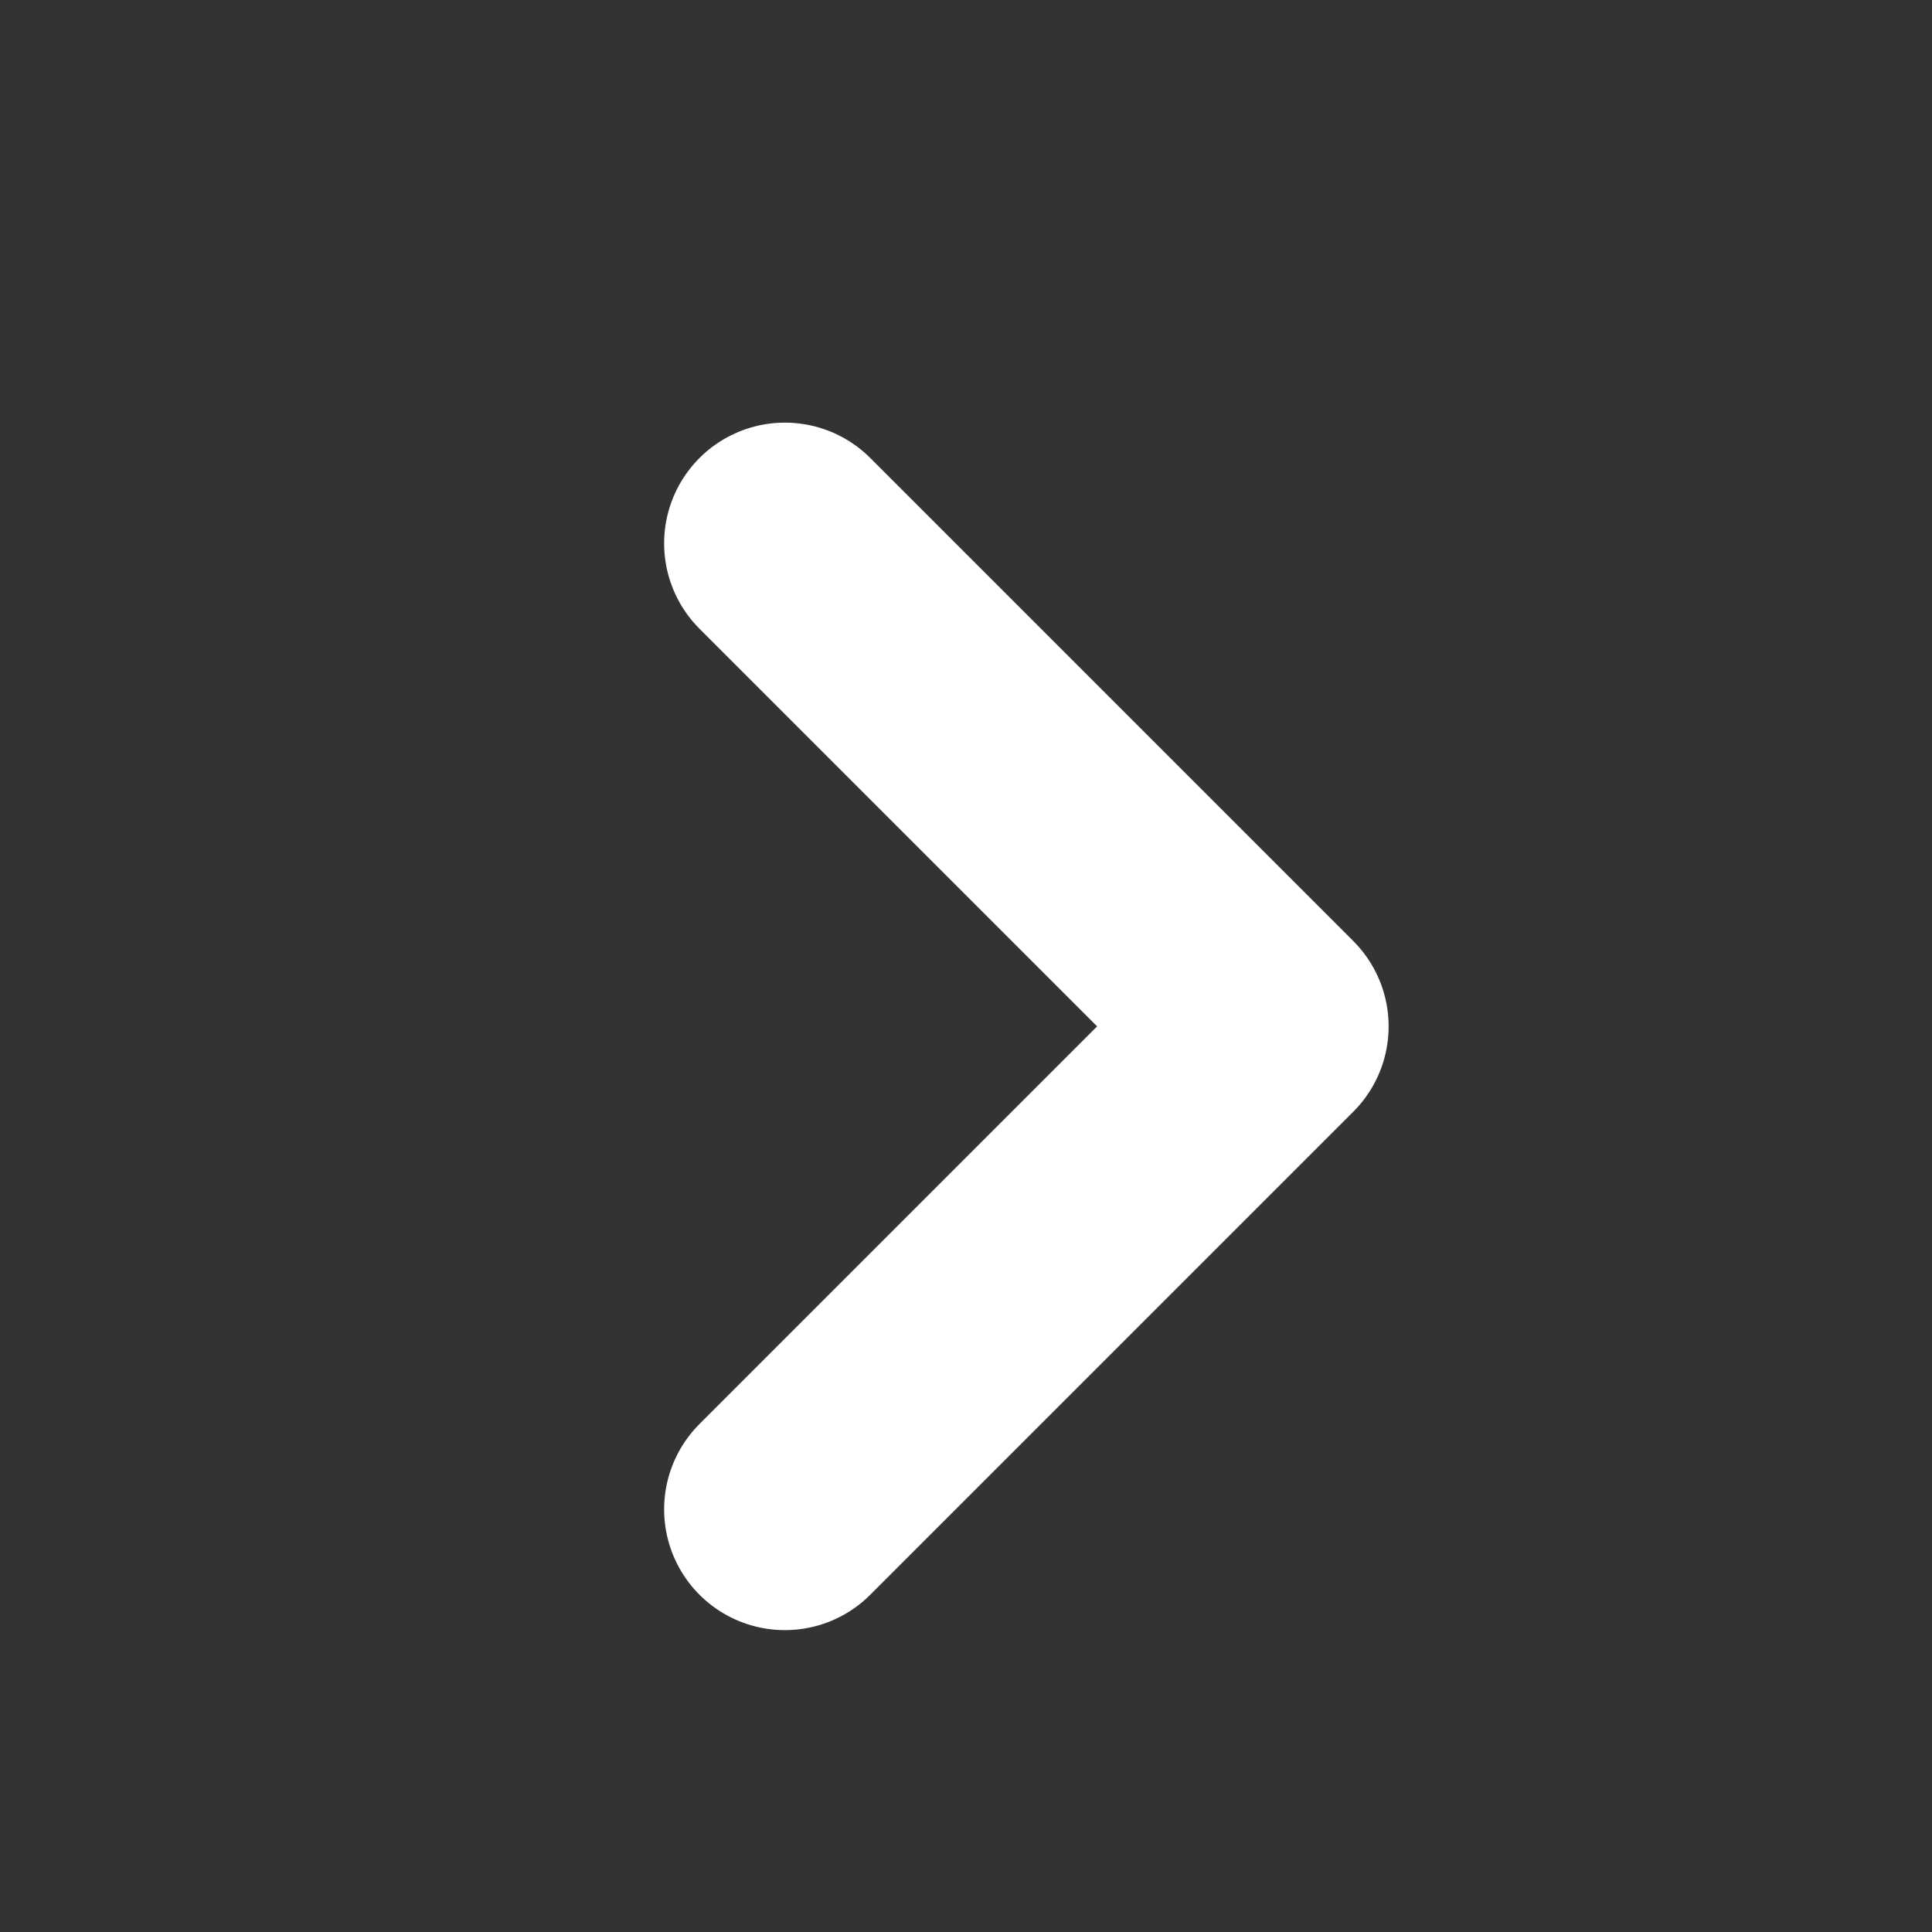 <svg xmlns="http://www.w3.org/2000/svg" width="16" height="16" viewBox="0 0 16 16"><rect x="0" y="0" width="16" height="16" fill="#333333" stroke="none"/><g transform="translate(-214 -1648)"><path d="M9,6l4,4L9,14" transform="translate(211.5 1646.5)" fill="none" stroke="#fff" stroke-linecap="round" stroke-linejoin="round" stroke-width="2"/><rect width="16" height="16" transform="translate(214 1648)" fill="none"/></g></svg>